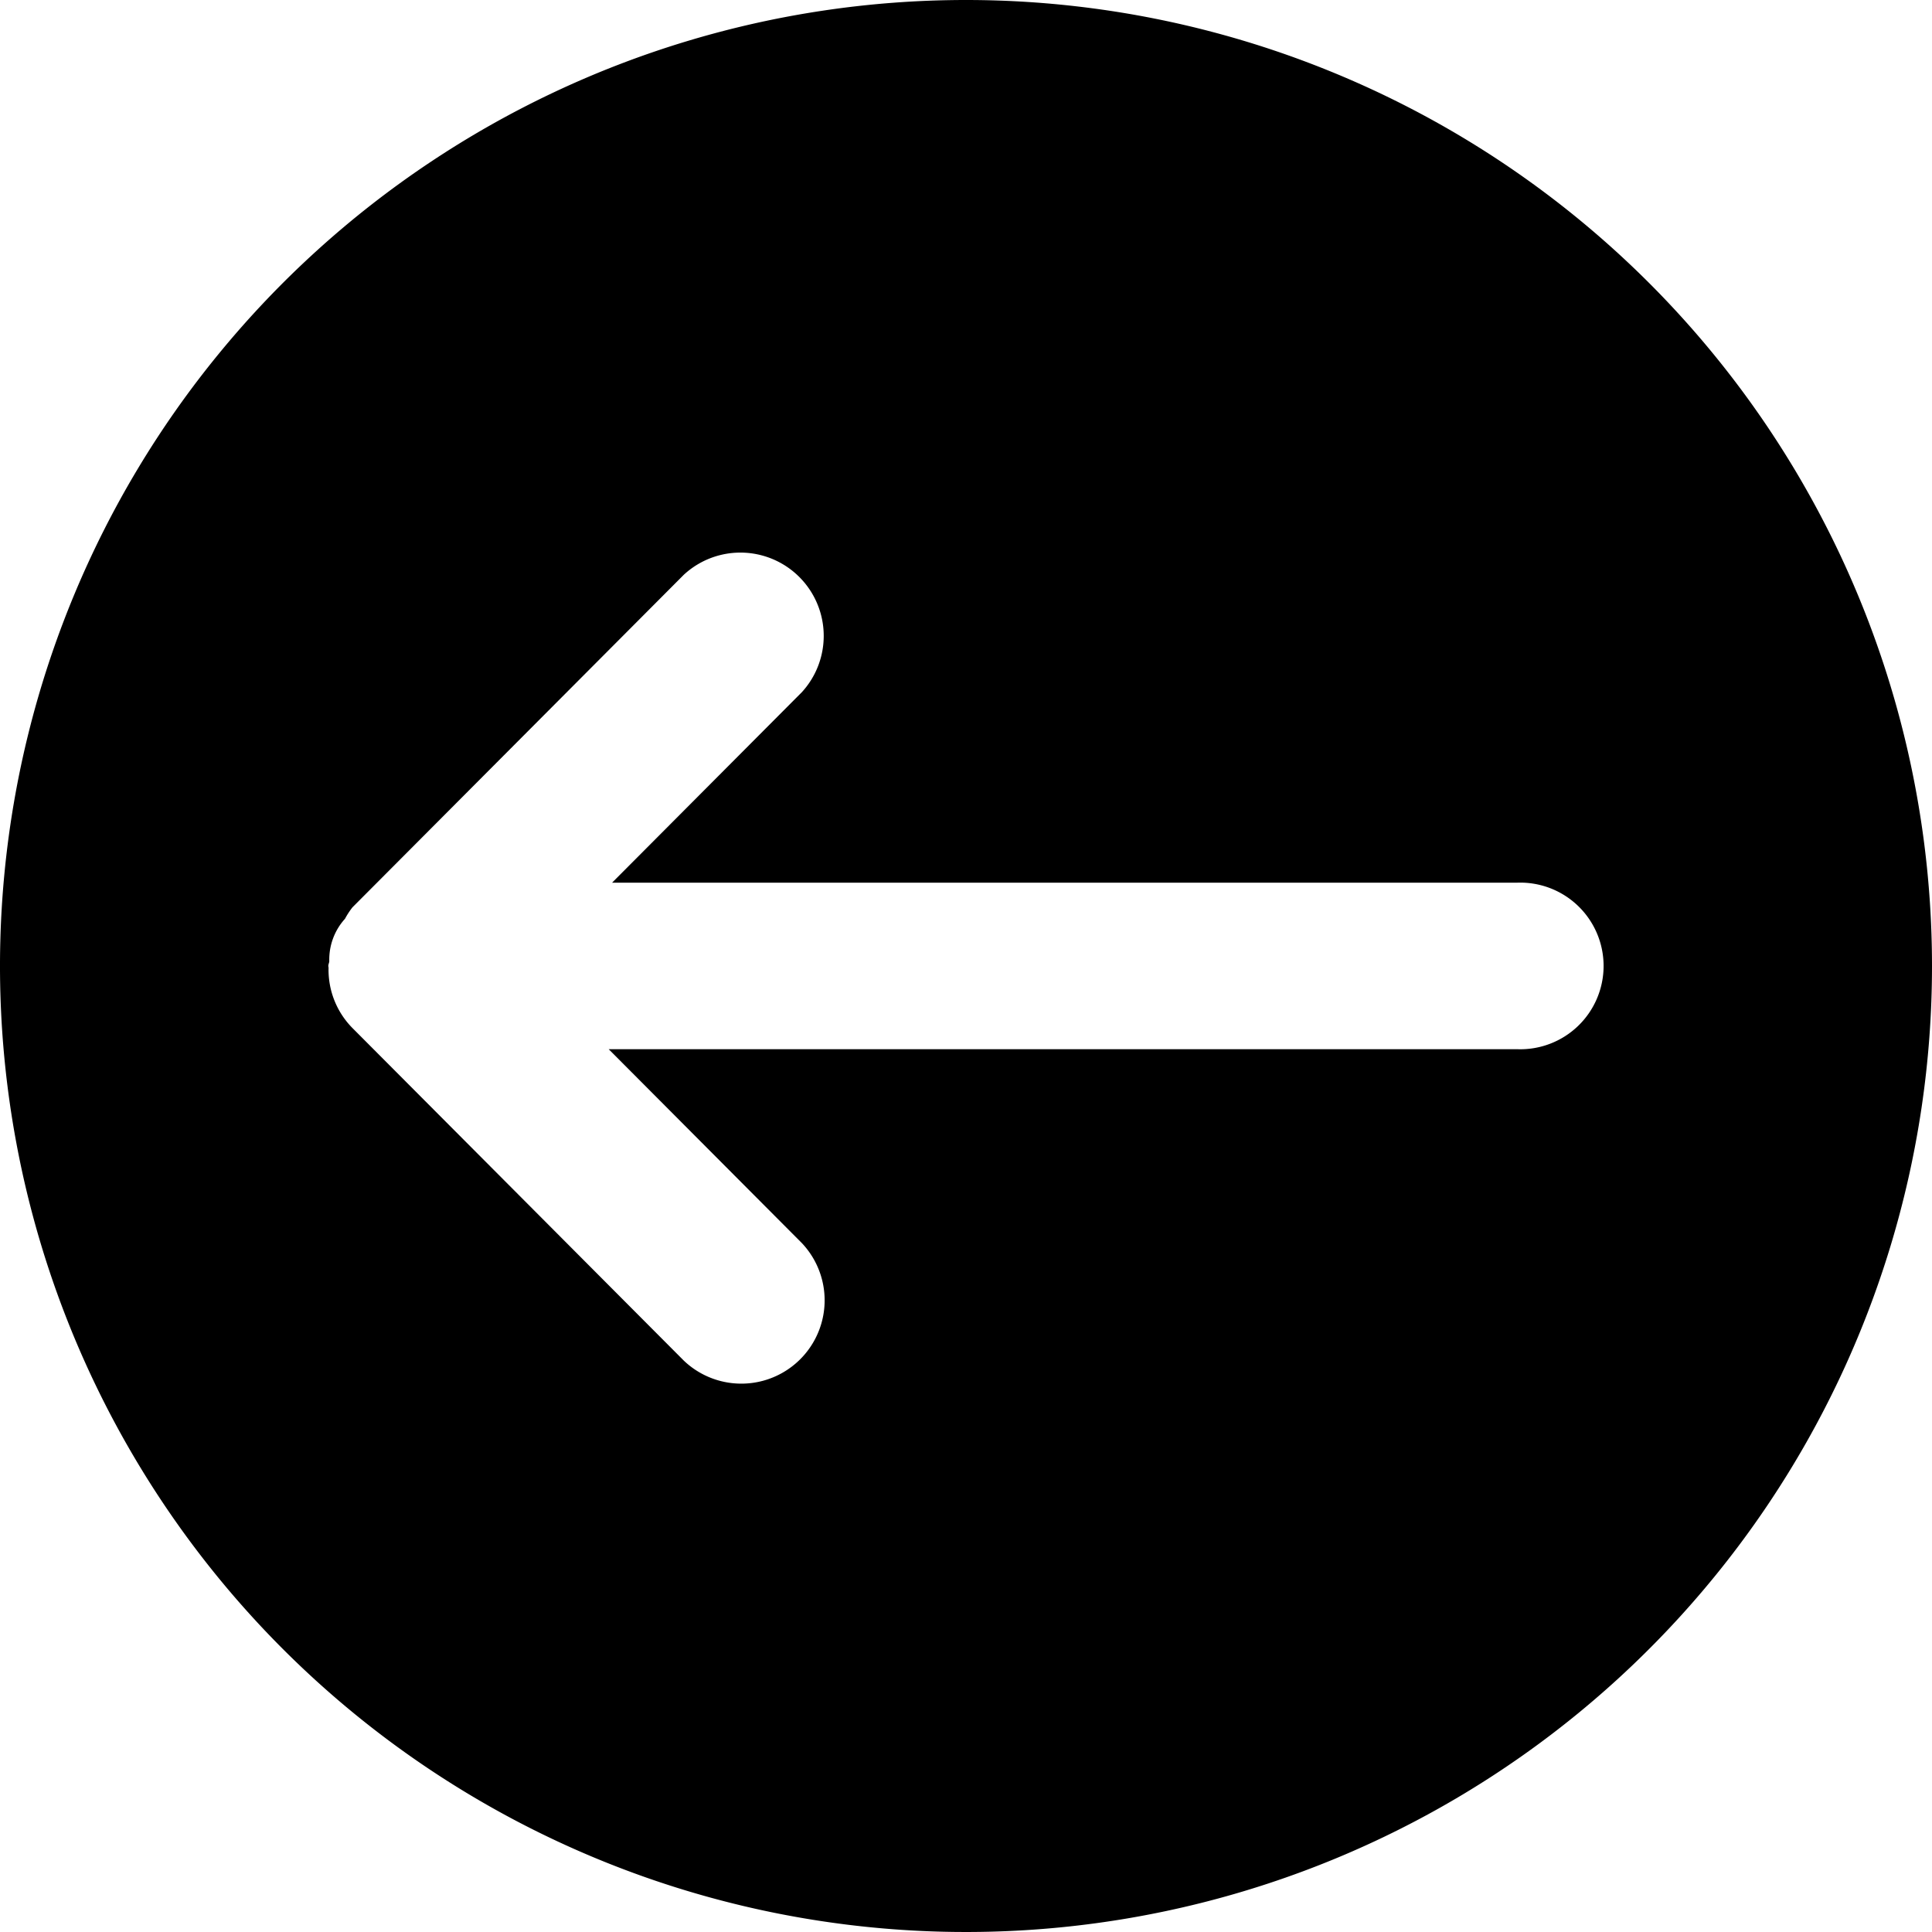 <svg xmlns="http://www.w3.org/2000/svg" width="16" height="16" viewBox="0 0 16 16"><title>ArrowLeftFill</title><path d="M8,0a8,8,0,1,0,8,8A8,8,0,0,0,8,0ZM8,14.415A6.415,6.415,0,1,1,14.415,8,6.415,6.415,0,0,1,8,14.415Z" transform="translate(0 0)"/><path d="M14.497,8a6.511,6.511,0,1,0-6.511,6.511A6.511,6.511,0,0,0,14.497,8ZM5.663,11.268,2.919,8.514a.686.686,0,0,1-.198-.5l-.002-.013,0-.001c0-.014.007-.026.008-.039a.503.503,0,0,1,.13-.352.651.651,0,0,1,.062-.095L5.663,4.76a.69.69,0,0,1,.977.973L5.069,7.31h7.495a.69.69,0,1,1,0,1.379H5.041l1.599,1.605a.69.69,0,0,1-.977.974Z" transform="translate(0 0)"/><polygon points="8.676 12.578 8.676 12.578 8.675 12.584 8.676 12.578"/><path d="M8.283,13.194c-.011.005-.019.015-.029.02C8.264,13.209,8.272,13.199,8.283,13.194Z" transform="translate(0 0)"/><path d="M7.999,13.265l.001,0a.691.691,0,0,0,.253-.052A.686.686,0,0,1,7.999,13.265Z" transform="translate(0 0)"/></svg>